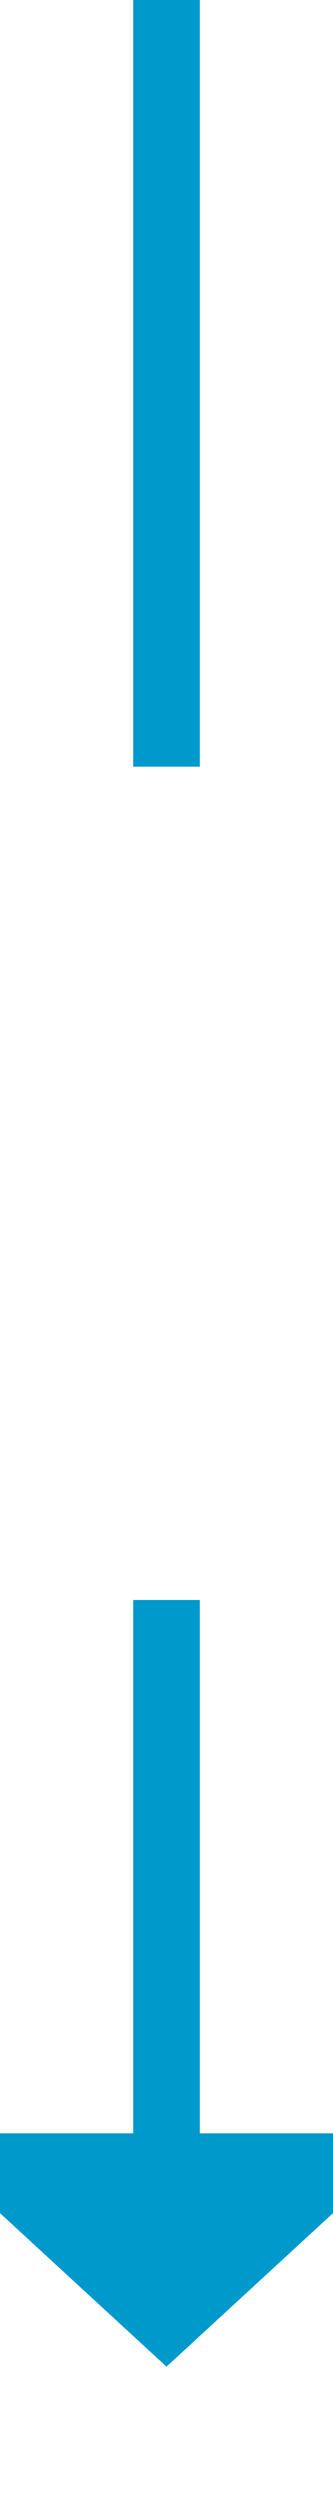 ﻿<?xml version="1.0" encoding="utf-8"?>
<svg version="1.1" xmlns:xlink="http://www.w3.org/1999/xlink" width="10px" height="75px" preserveAspectRatio="xMidYMin meet" viewBox="1982 679  8 75" xmlns="http://www.w3.org/2000/svg">
  <defs>
    <mask fill="white" id="clip589">
      <path d="M 1969.5 702  L 2002.5 702  L 2002.5 727  L 1969.5 727  Z M 1969.5 679  L 2002.5 679  L 2002.5 759  L 1969.5 759  Z " fill-rule="evenodd" />
    </mask>
  </defs>
  <path d="M 1986 702  L 1986 679  M 1986 727  L 1986 744  " stroke-width="2" stroke="#0099cc" fill="none" />
  <path d="M 1978.4 743  L 1986 750  L 1993.6 743  L 1978.4 743  Z " fill-rule="nonzero" fill="#0099cc" stroke="none" mask="url(#clip589)" />
</svg>